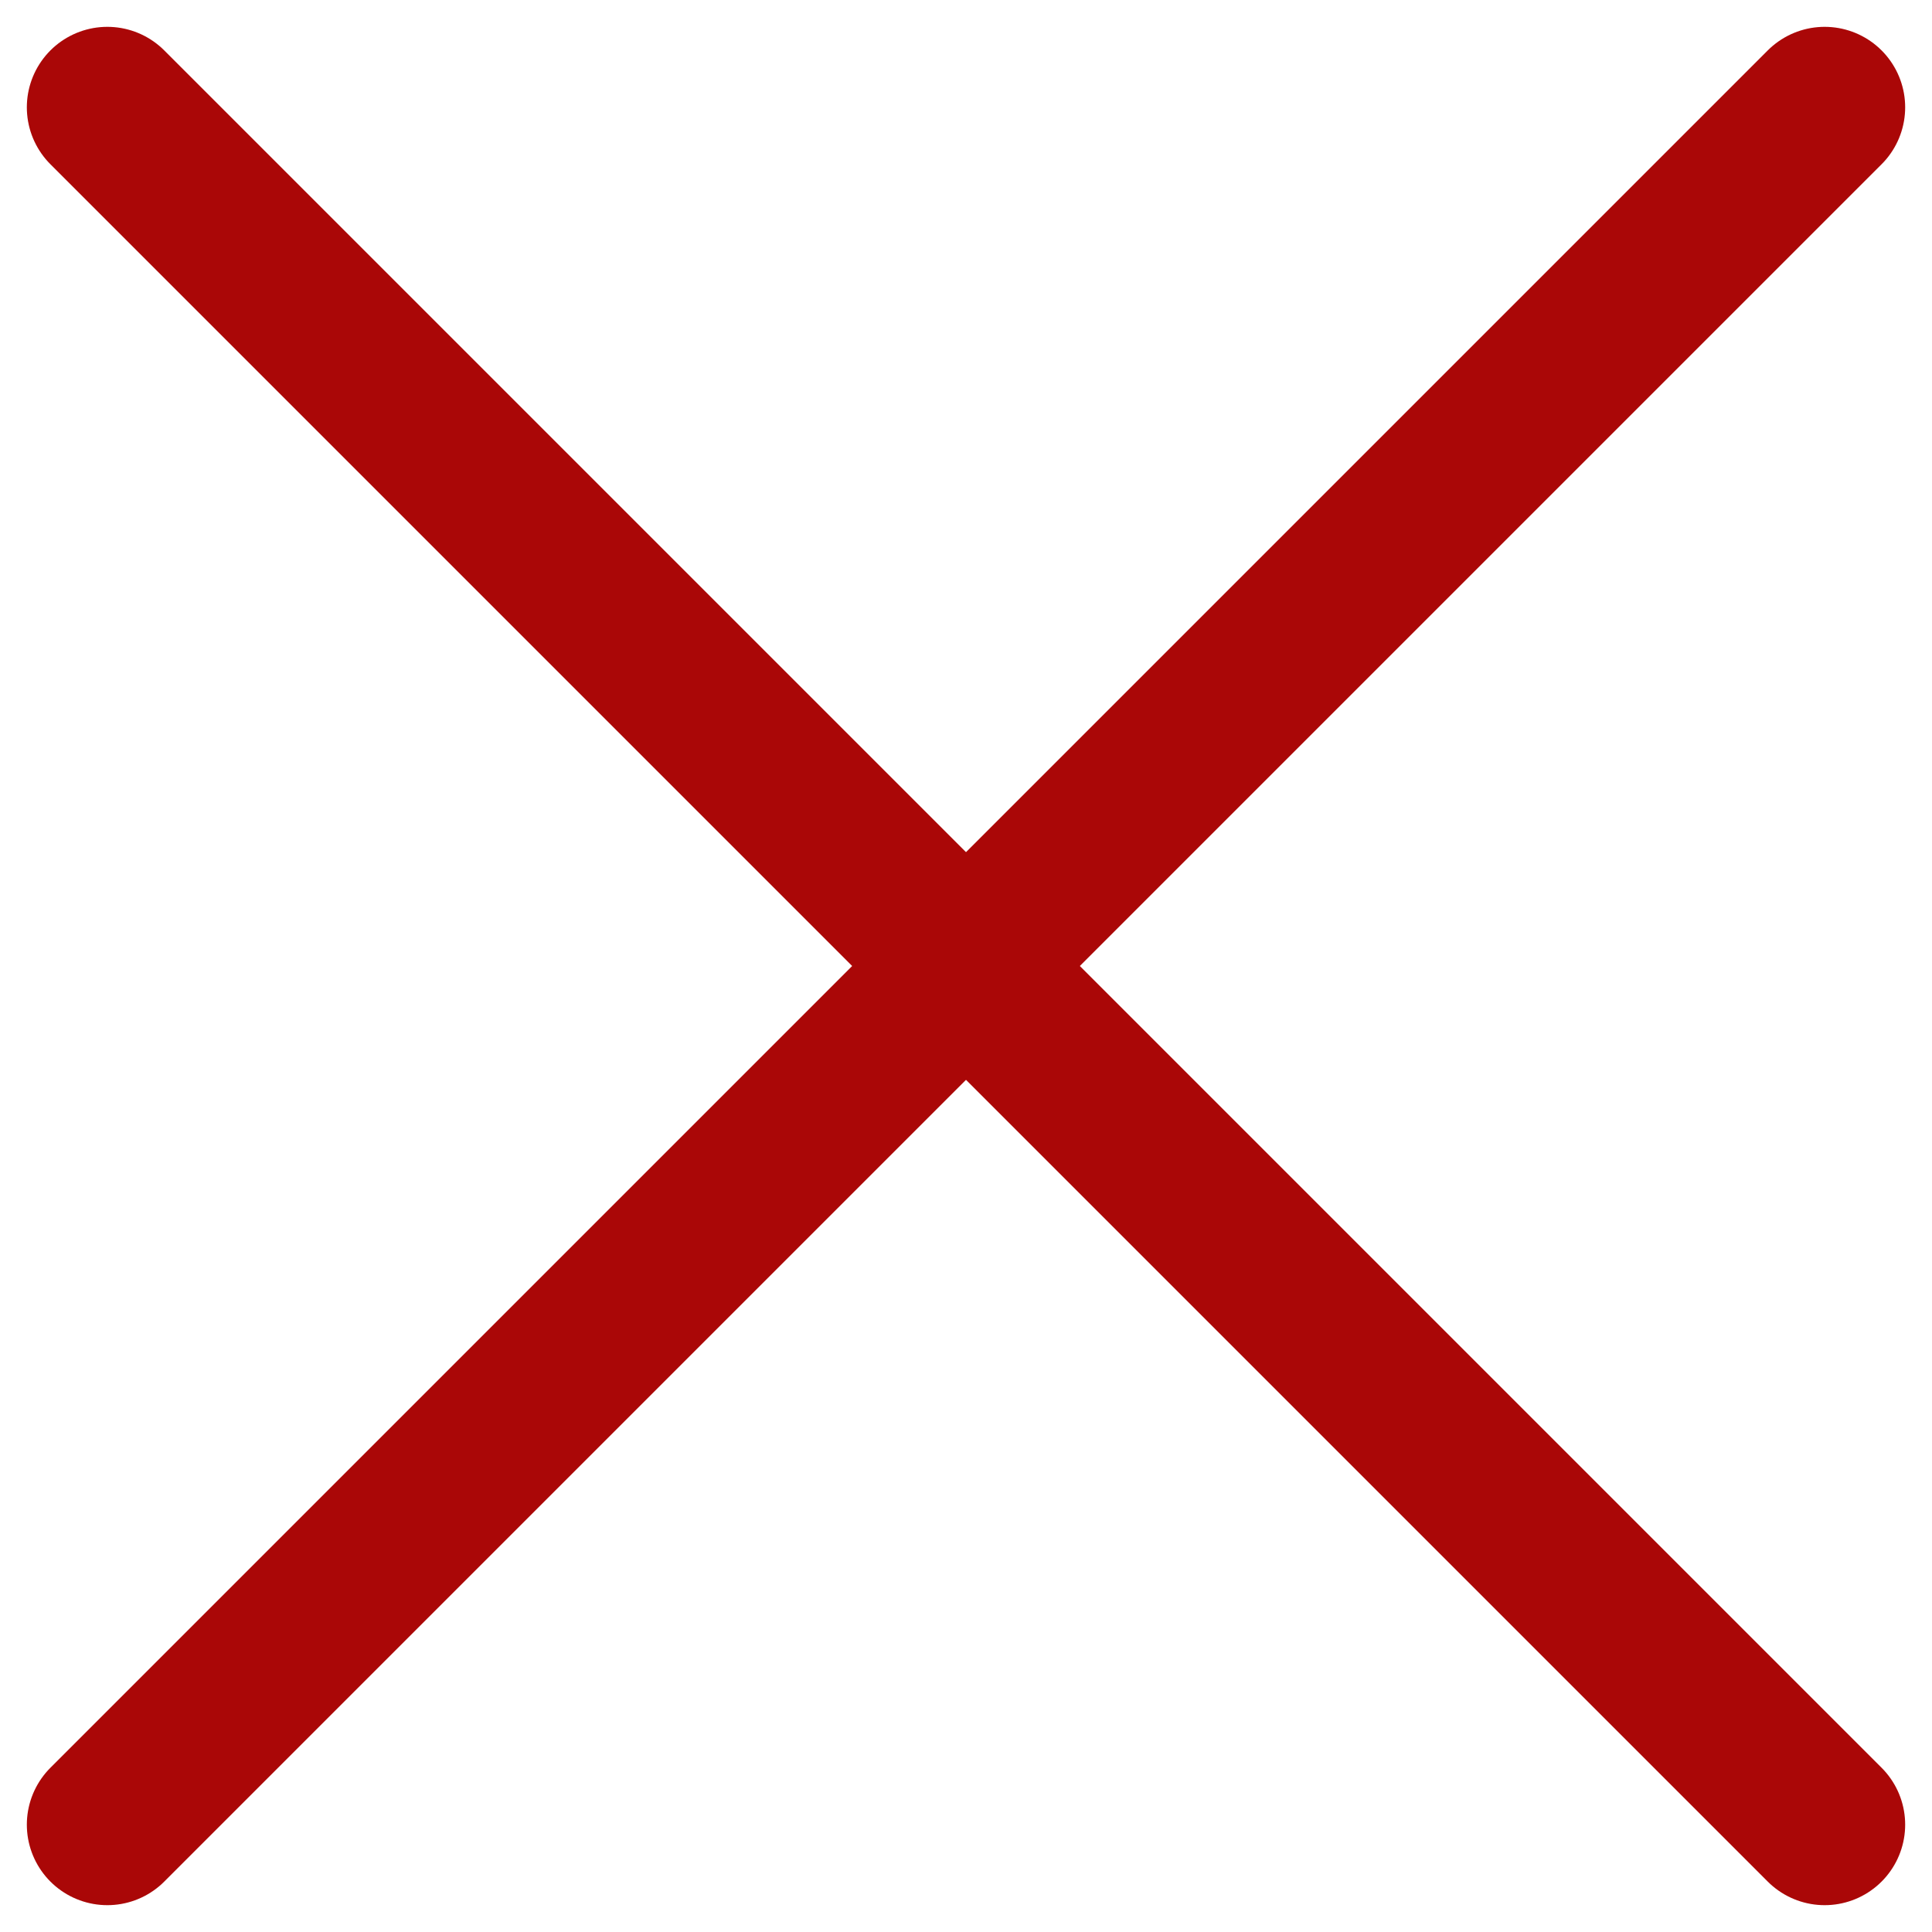 <svg width="18" height="18" viewBox="0 0 18 18" fill="none" xmlns="http://www.w3.org/2000/svg">
<path d="M1 1L17 17" stroke="#AA0707" stroke-width="1.5" stroke-linecap="round"/>
<path d="M1 17L17 1" stroke="#AA0707" stroke-width="1.5" stroke-linecap="round"/>
</svg>

